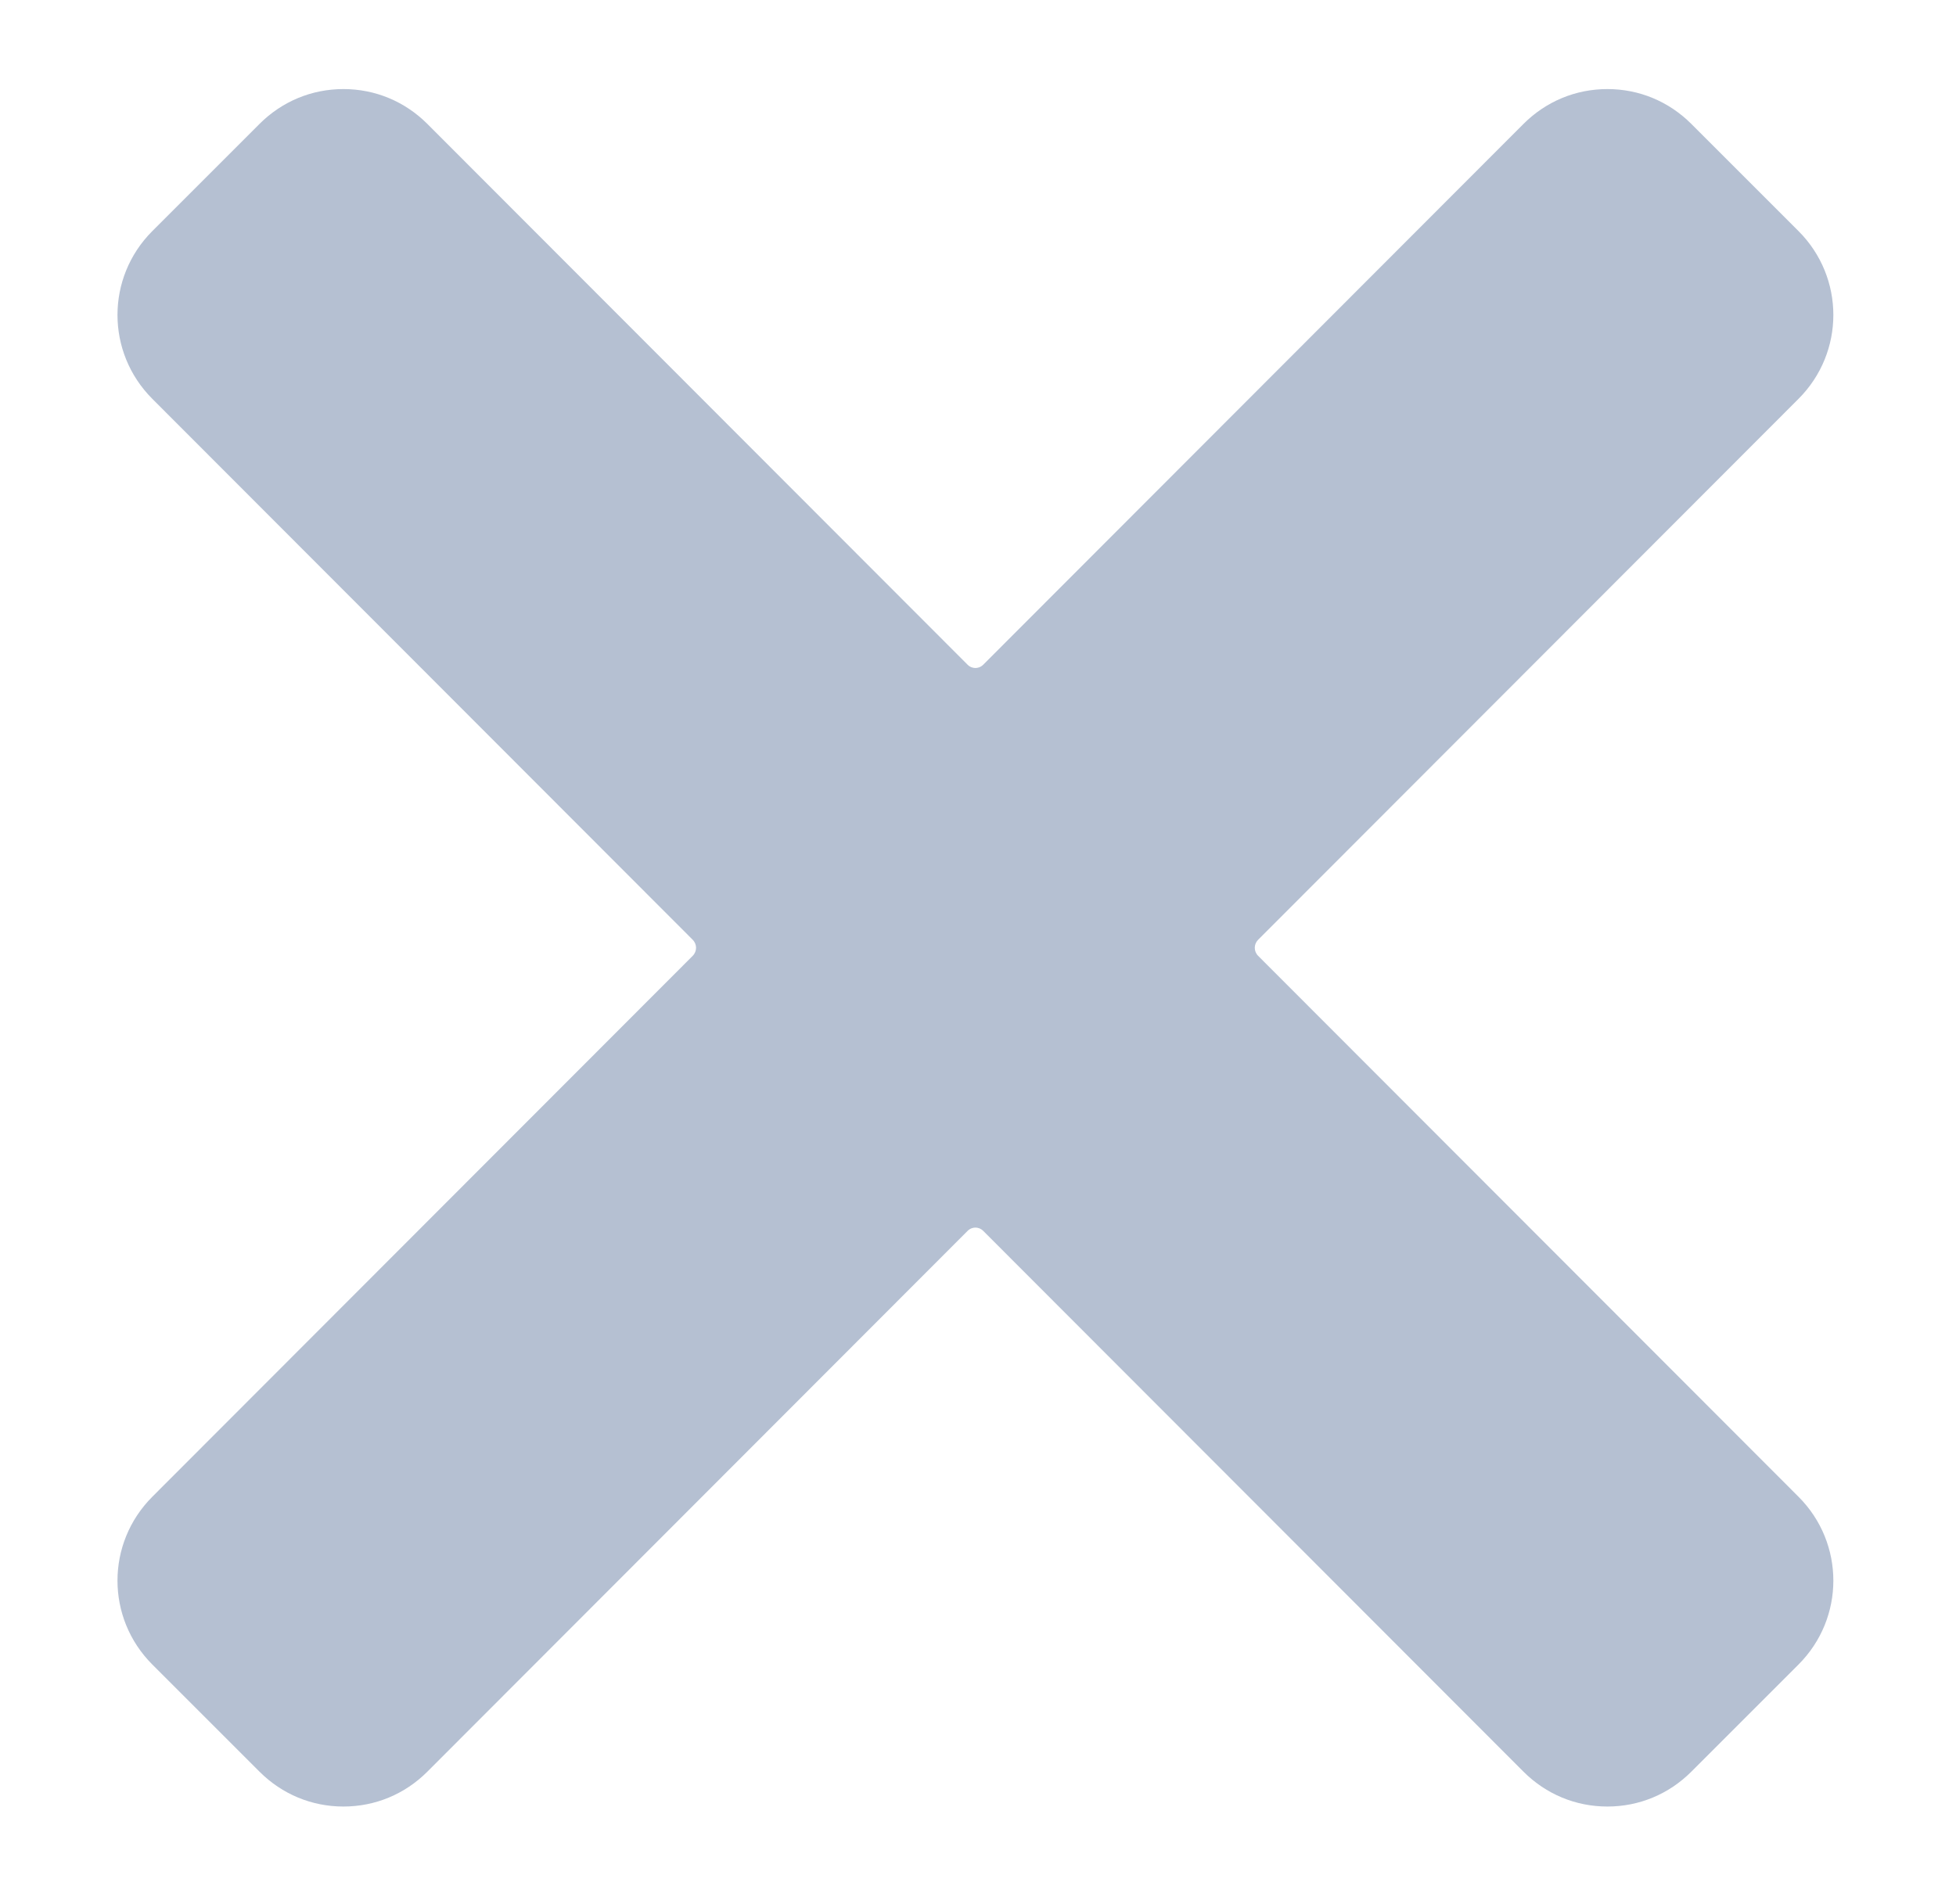 <?xml version="1.0" encoding="utf-8"?>
<!-- Generator: Adobe Illustrator 19.0.0, SVG Export Plug-In . SVG Version: 6.00 Build 0)  -->
<svg version="1.1" id="Layer_1" xmlns="http://www.w3.org/2000/svg" xmlns:xlink="http://www.w3.org/1999/xlink" x="0px" y="0px"
	 viewBox="-12 254.8 303 295" style="enable-background:new -12 254.8 303 295;" xml:space="preserve">
<style type="text/css">
	.st0{fill:#B5C0D2;}
</style>
<path class="st0" d="M182.9,402.9c-0.7-0.7-0.7-1.8,0-2.5l83.7-83.8c7.2-7.2,7.2-18.8,0-26L250,274c-3.5-3.5-8.1-5.4-13-5.4
	s-9.5,1.9-13,5.4l-83.7,83.8c-0.4,0.4-0.9,0.5-1.2,0.5c-0.3,0-0.8-0.1-1.2-0.5L54.2,274c-3.5-3.5-8.1-5.4-13-5.4s-9.5,1.9-13,5.4
	l-16.6,16.6c-7.2,7.2-7.2,18.8,0,26l83.7,83.8c0.7,0.7,0.7,1.8,0,2.5l-83.7,83.8c-7.2,7.2-7.2,18.8,0,26l16.6,16.6
	c3.5,3.5,8.1,5.4,13,5.4s9.5-1.9,13-5.4l83.7-83.8c0.4-0.4,0.9-0.5,1.2-0.5c0.3,0,0.8,0.1,1.2,0.5l83.7,83.8c3.5,3.5,8.1,5.4,13,5.4
	s9.5-1.9,13-5.4l16.6-16.6c7.2-7.2,7.2-18.8,0-26L182.9,402.9z"/>
</svg>
